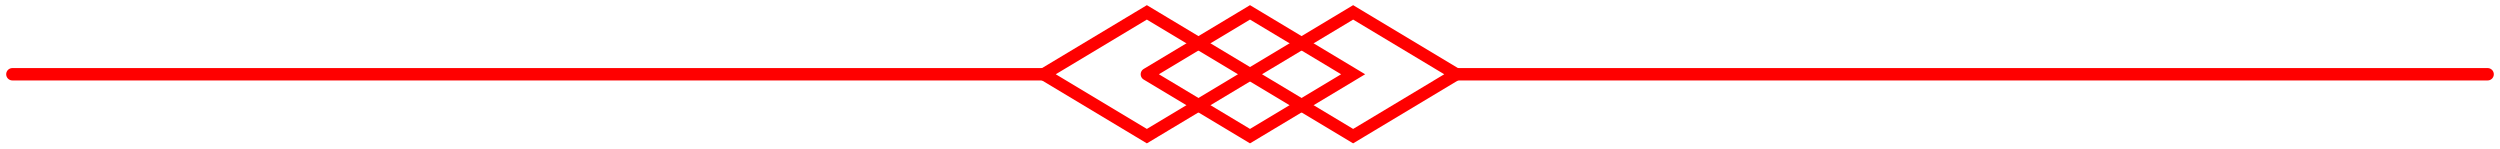 <svg width="606" height="36" viewBox="0 0 606 36" fill="none" xmlns="http://www.w3.org/2000/svg">
<path d="M 3,18 L 253,18" stroke="#FF0000" stroke-width="3" stroke-linecap="round"/>
<path d="M 253,18 L 278,3 L 303,18 L 278,33 L 253,18" stroke="#FF0000" stroke-width="3" stroke-linecap="round"/>
<path d="M 278,18 L 303,3 L 328,18 L 303,33 L 278,18" stroke="#FF0000" stroke-width="3" stroke-linecap="round"/>
<path d="M 303,18 L 328,3 L 353,18 L 328,33 L 303,18" stroke="#FF0000" stroke-width="3" stroke-linecap="round"/>
<path d="M 353,18 L 603,18" stroke="#FF0000" stroke-width="3" stroke-linecap="round"/>
</svg>
